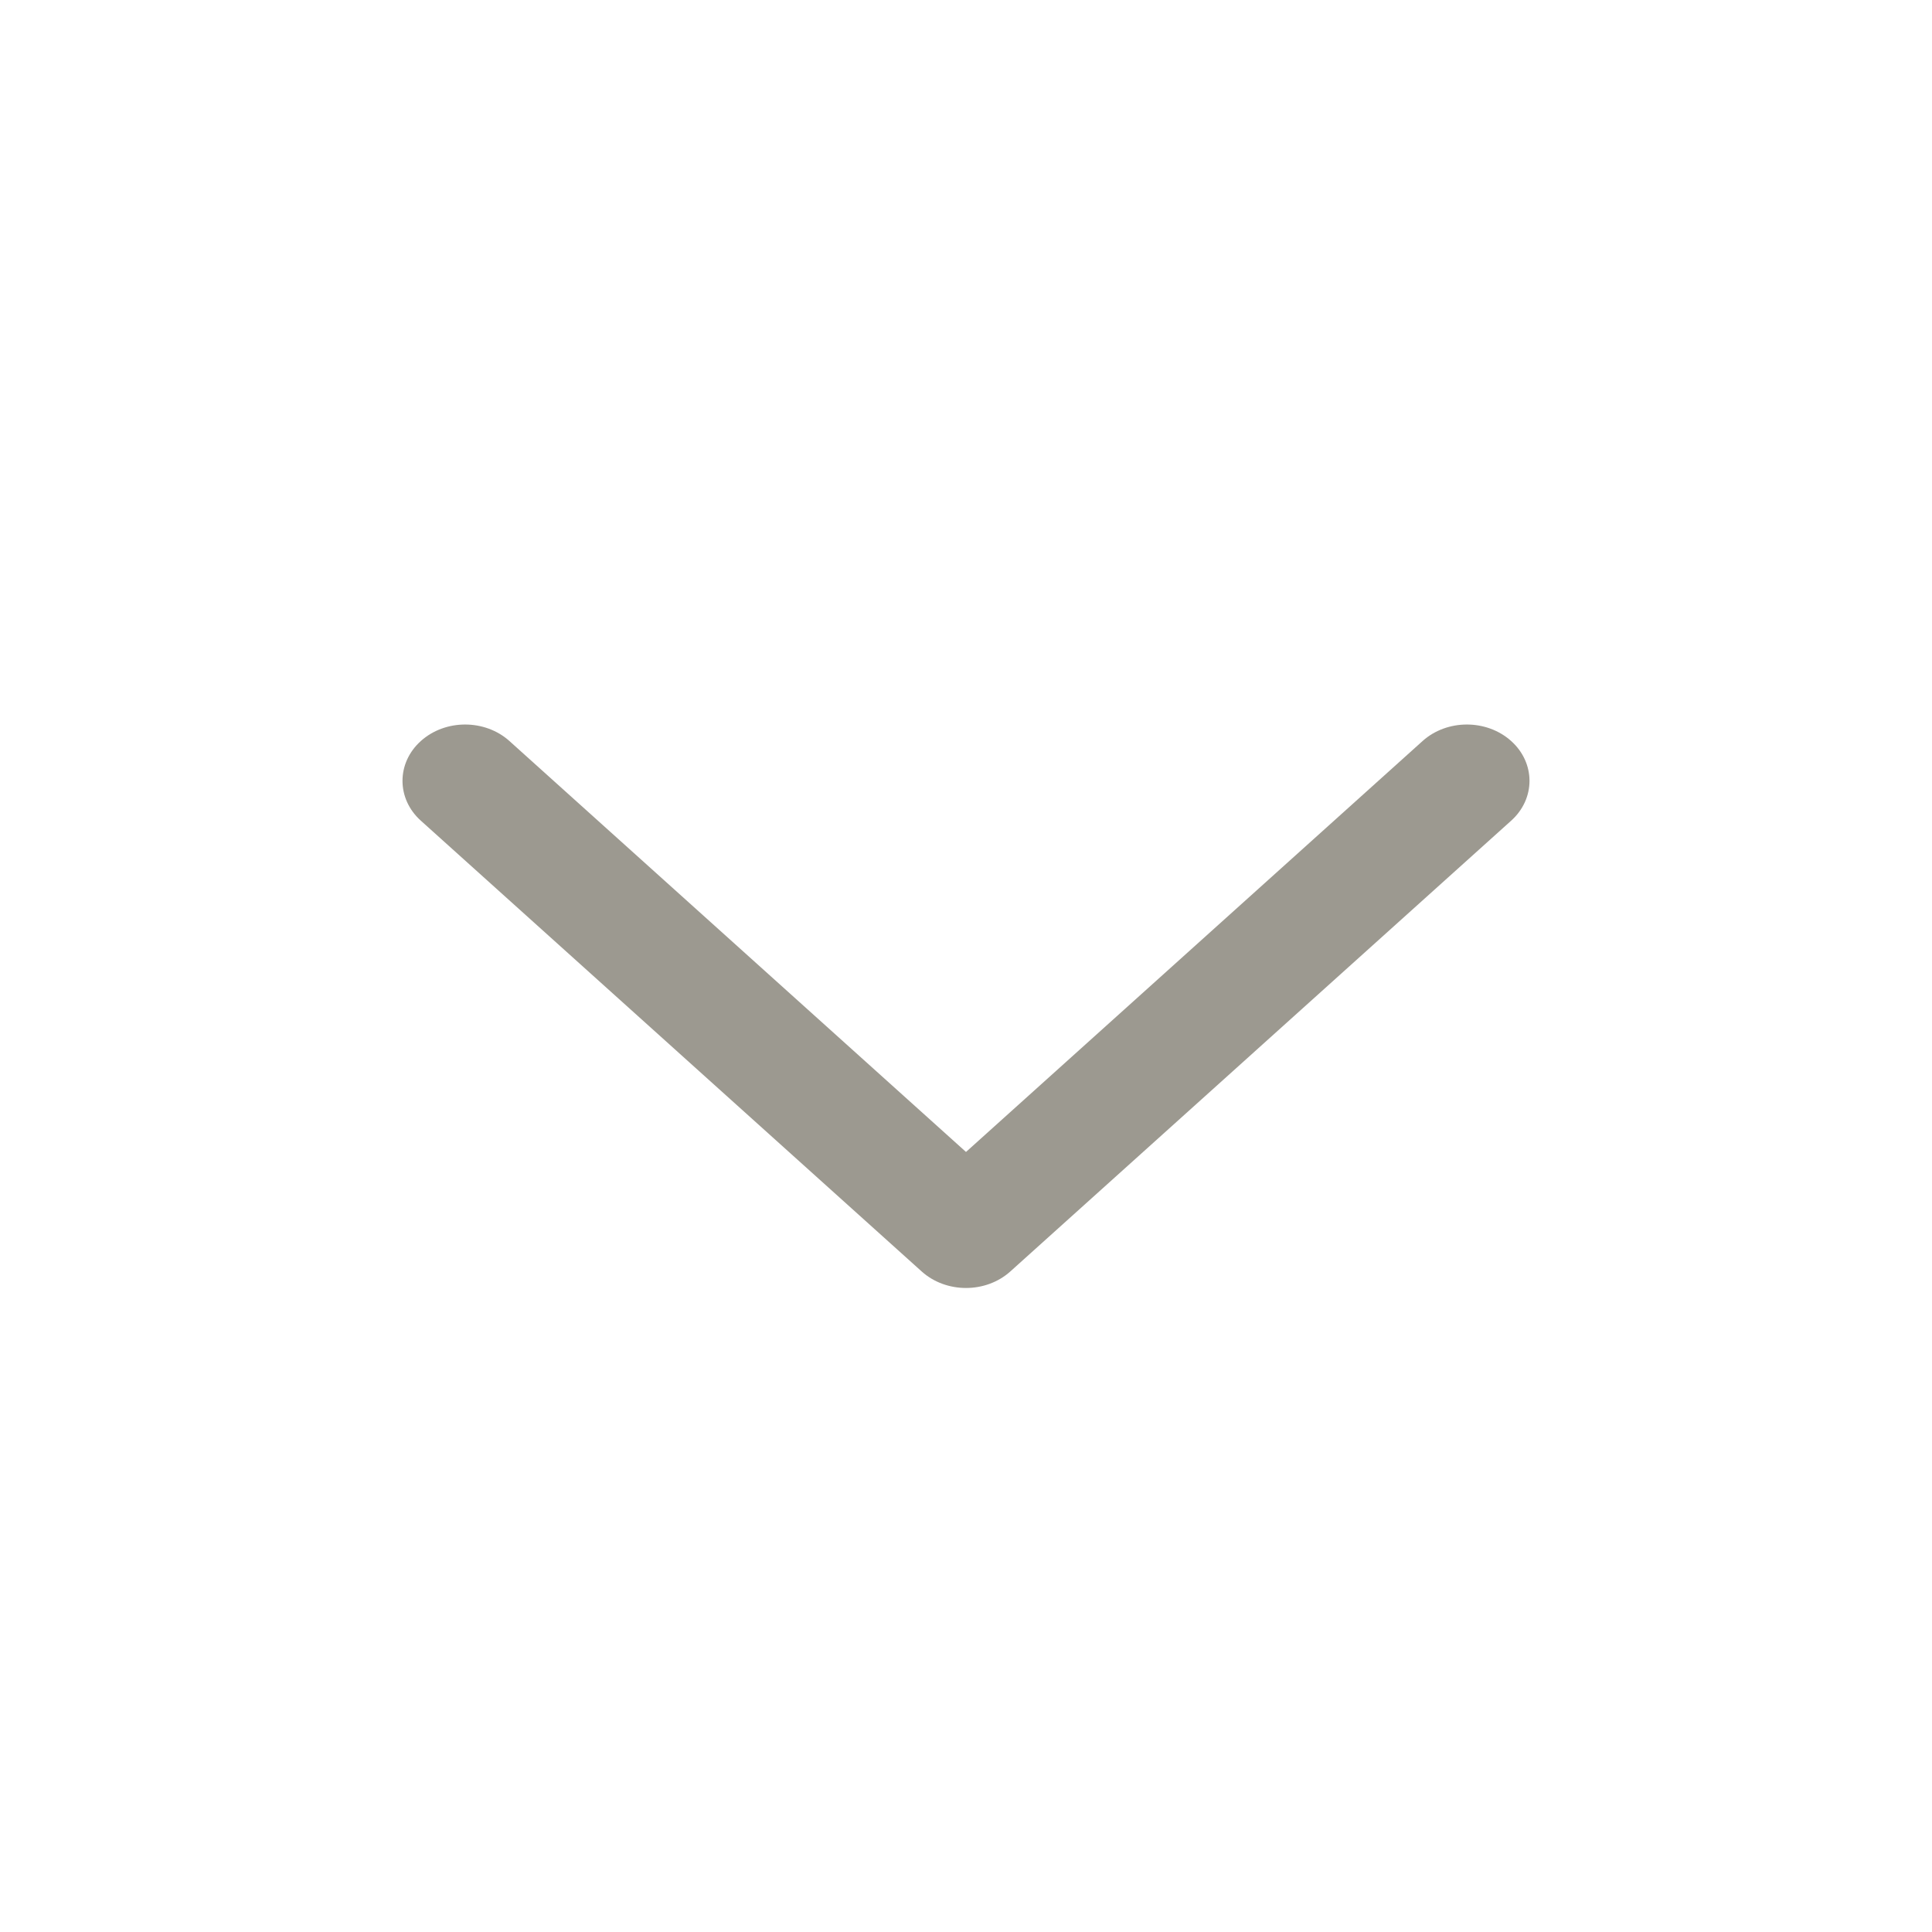<svg width="24" height="24" viewBox="0 0 24 24" fill="none" xmlns="http://www.w3.org/2000/svg">
<path fill-rule="evenodd" clip-rule="evenodd" d="M5.228 9.205C5.532 8.932 6.024 8.932 6.328 9.205L12 14.31L17.672 9.205C17.976 8.932 18.468 8.932 18.772 9.205C19.076 9.478 19.076 9.922 18.772 10.195L12.55 15.795C12.246 16.068 11.754 16.068 11.45 15.795L5.228 10.195C4.924 9.922 4.924 9.478 5.228 9.205Z" fill="#9C9990"/>
</svg>
